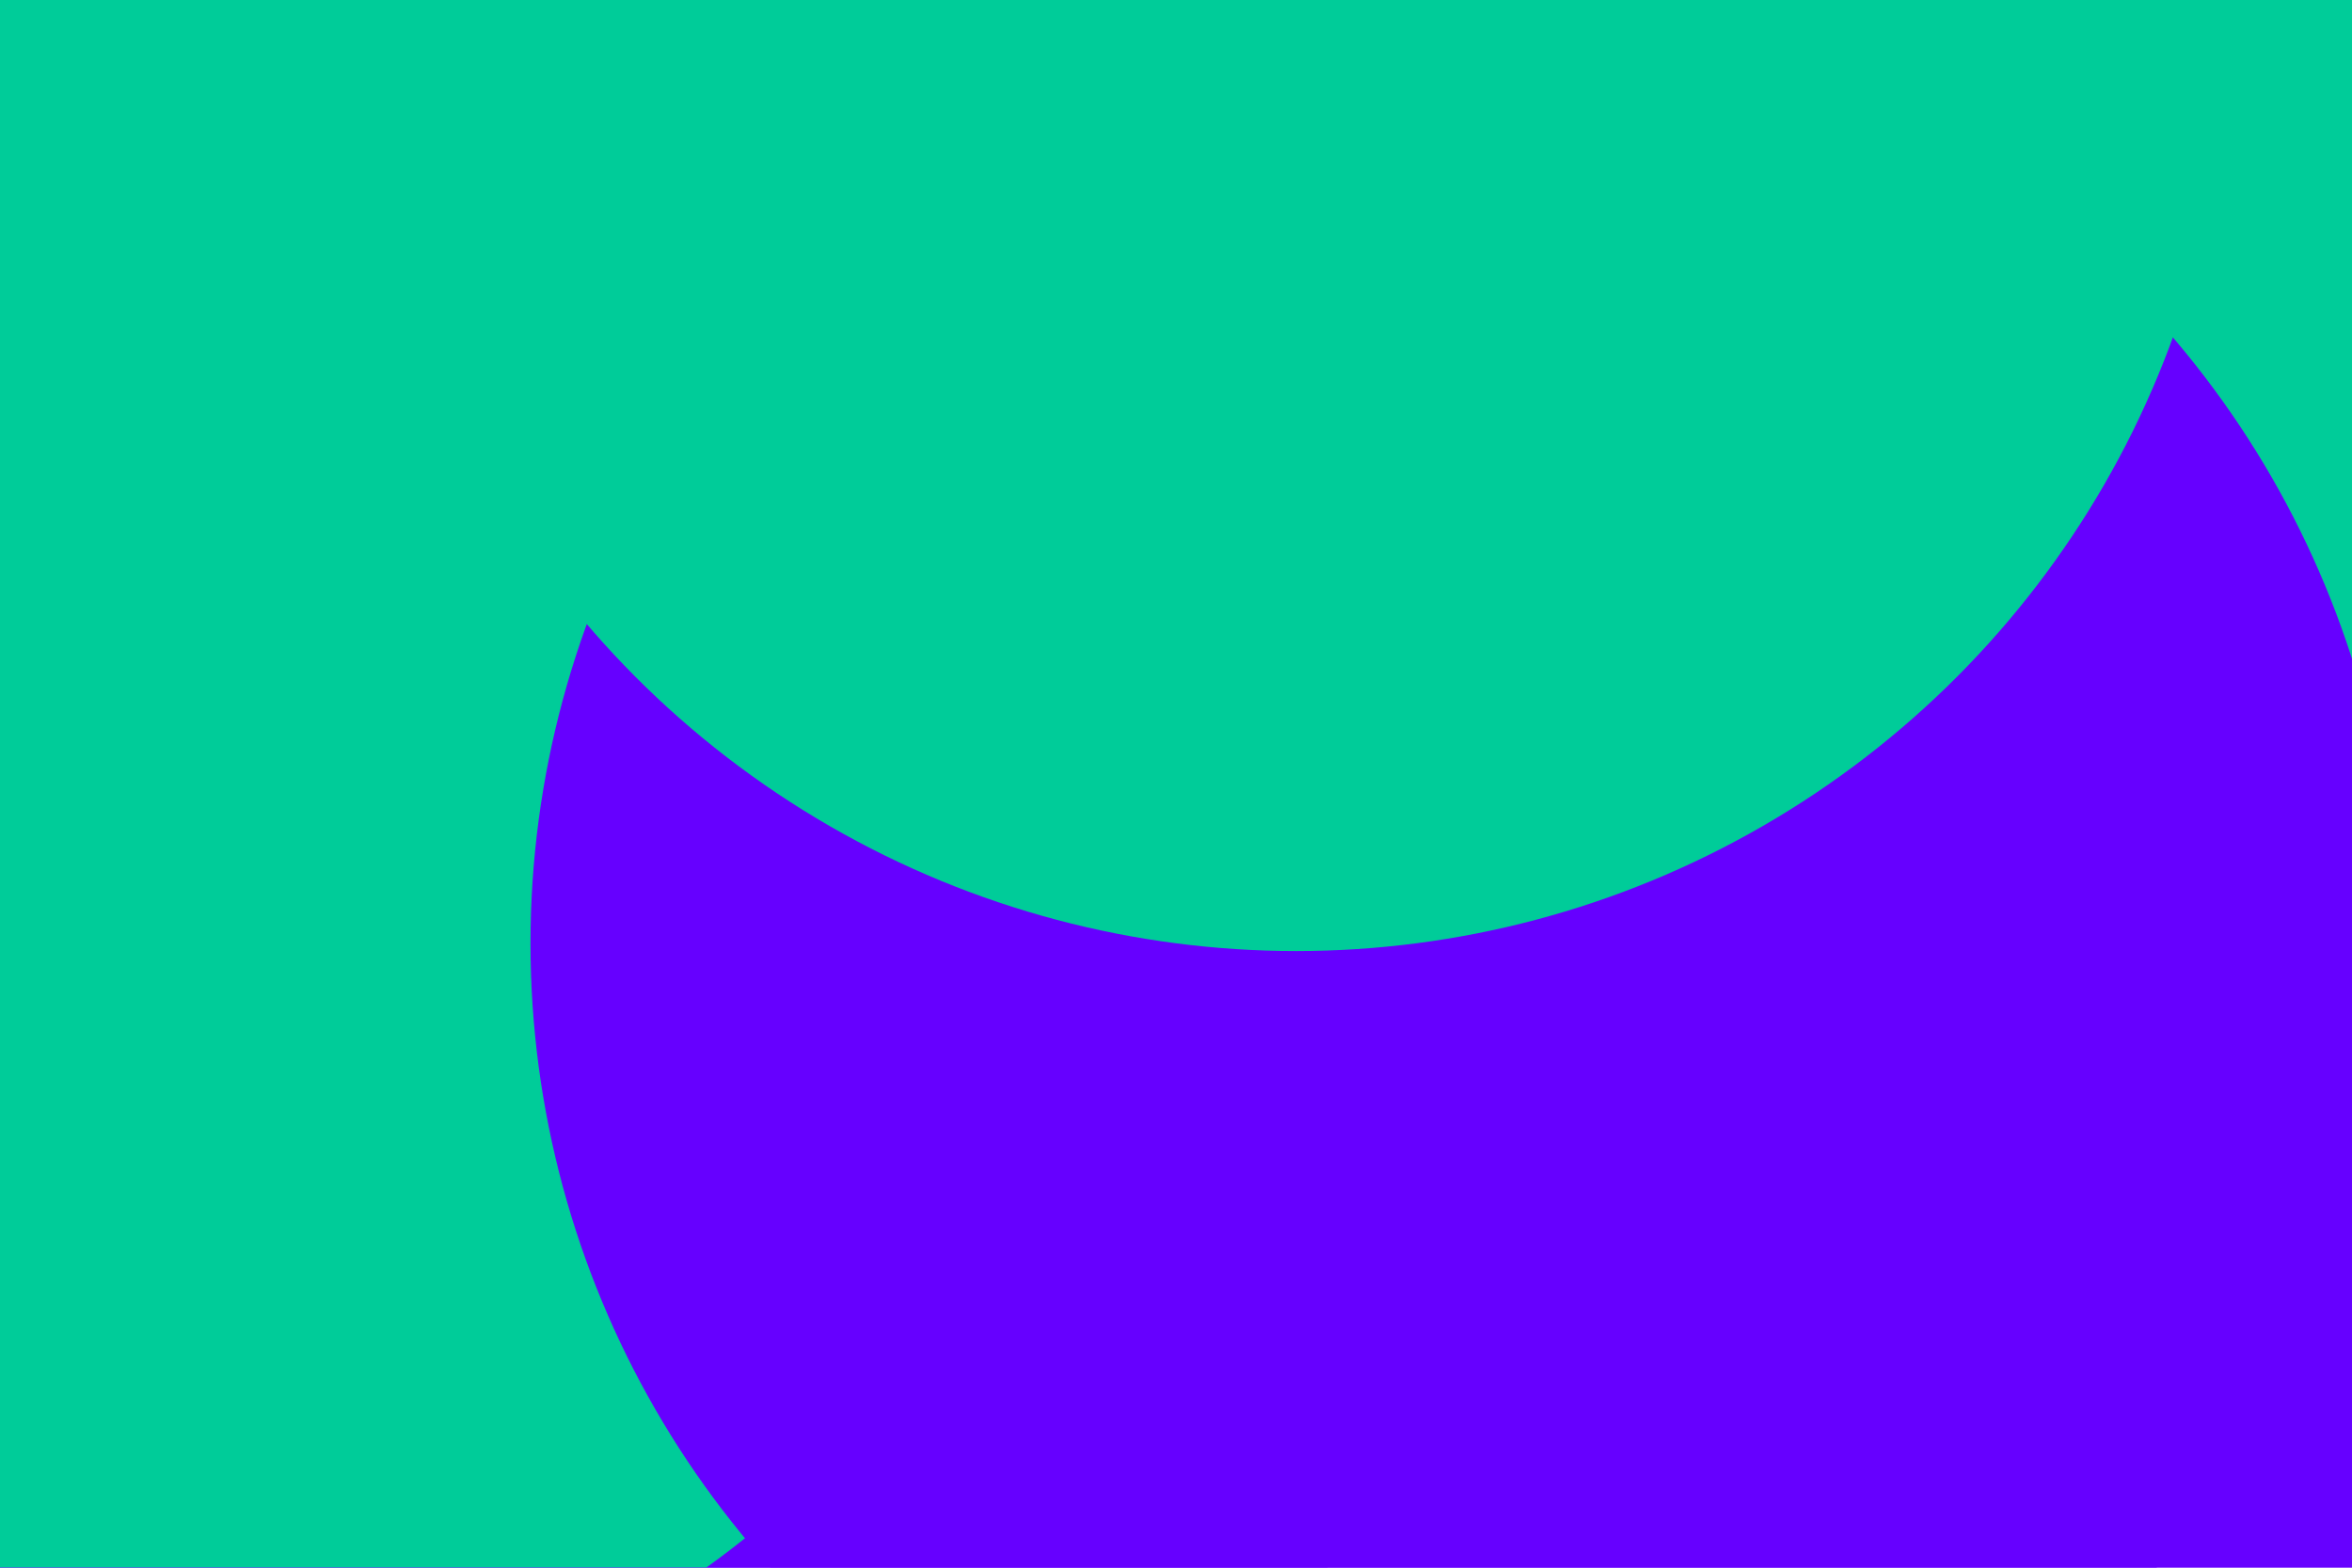 <svg id="visual" viewBox="0 0 900 600" width="900" height="600" xmlns="http://www.w3.org/2000/svg" xmlns:xlink="http://www.w3.org/1999/xlink" version="1.1"><defs><filter id="blur1" x="-10%" y="-10%" width="120%" height="120%"><feFlood flood-opacity="0" result="BackgroundImageFix"></feFlood><feBlend mode="normal" in="SourceGraphic" in2="BackgroundImageFix" result="shape"></feBlend><feGaussianBlur stdDeviation="161" result="effect1_foregroundBlur"></feGaussianBlur></filter></defs><rect width="900" height="600" fill="#6600FF"></rect><g filter="url(#blur1)"><circle cx="332" cy="238" fill="#00CC99" r="357"></circle><circle cx="180" cy="459" fill="#6600FF" r="357"></circle><circle cx="665" cy="146" fill="#00CC99" r="357"></circle><circle cx="62" cy="310" fill="#00CC99" r="357"></circle><circle cx="560" cy="361" fill="#6600FF" r="357"></circle><circle cx="496" cy="7" fill="#00CC99" r="357"></circle></g></svg>